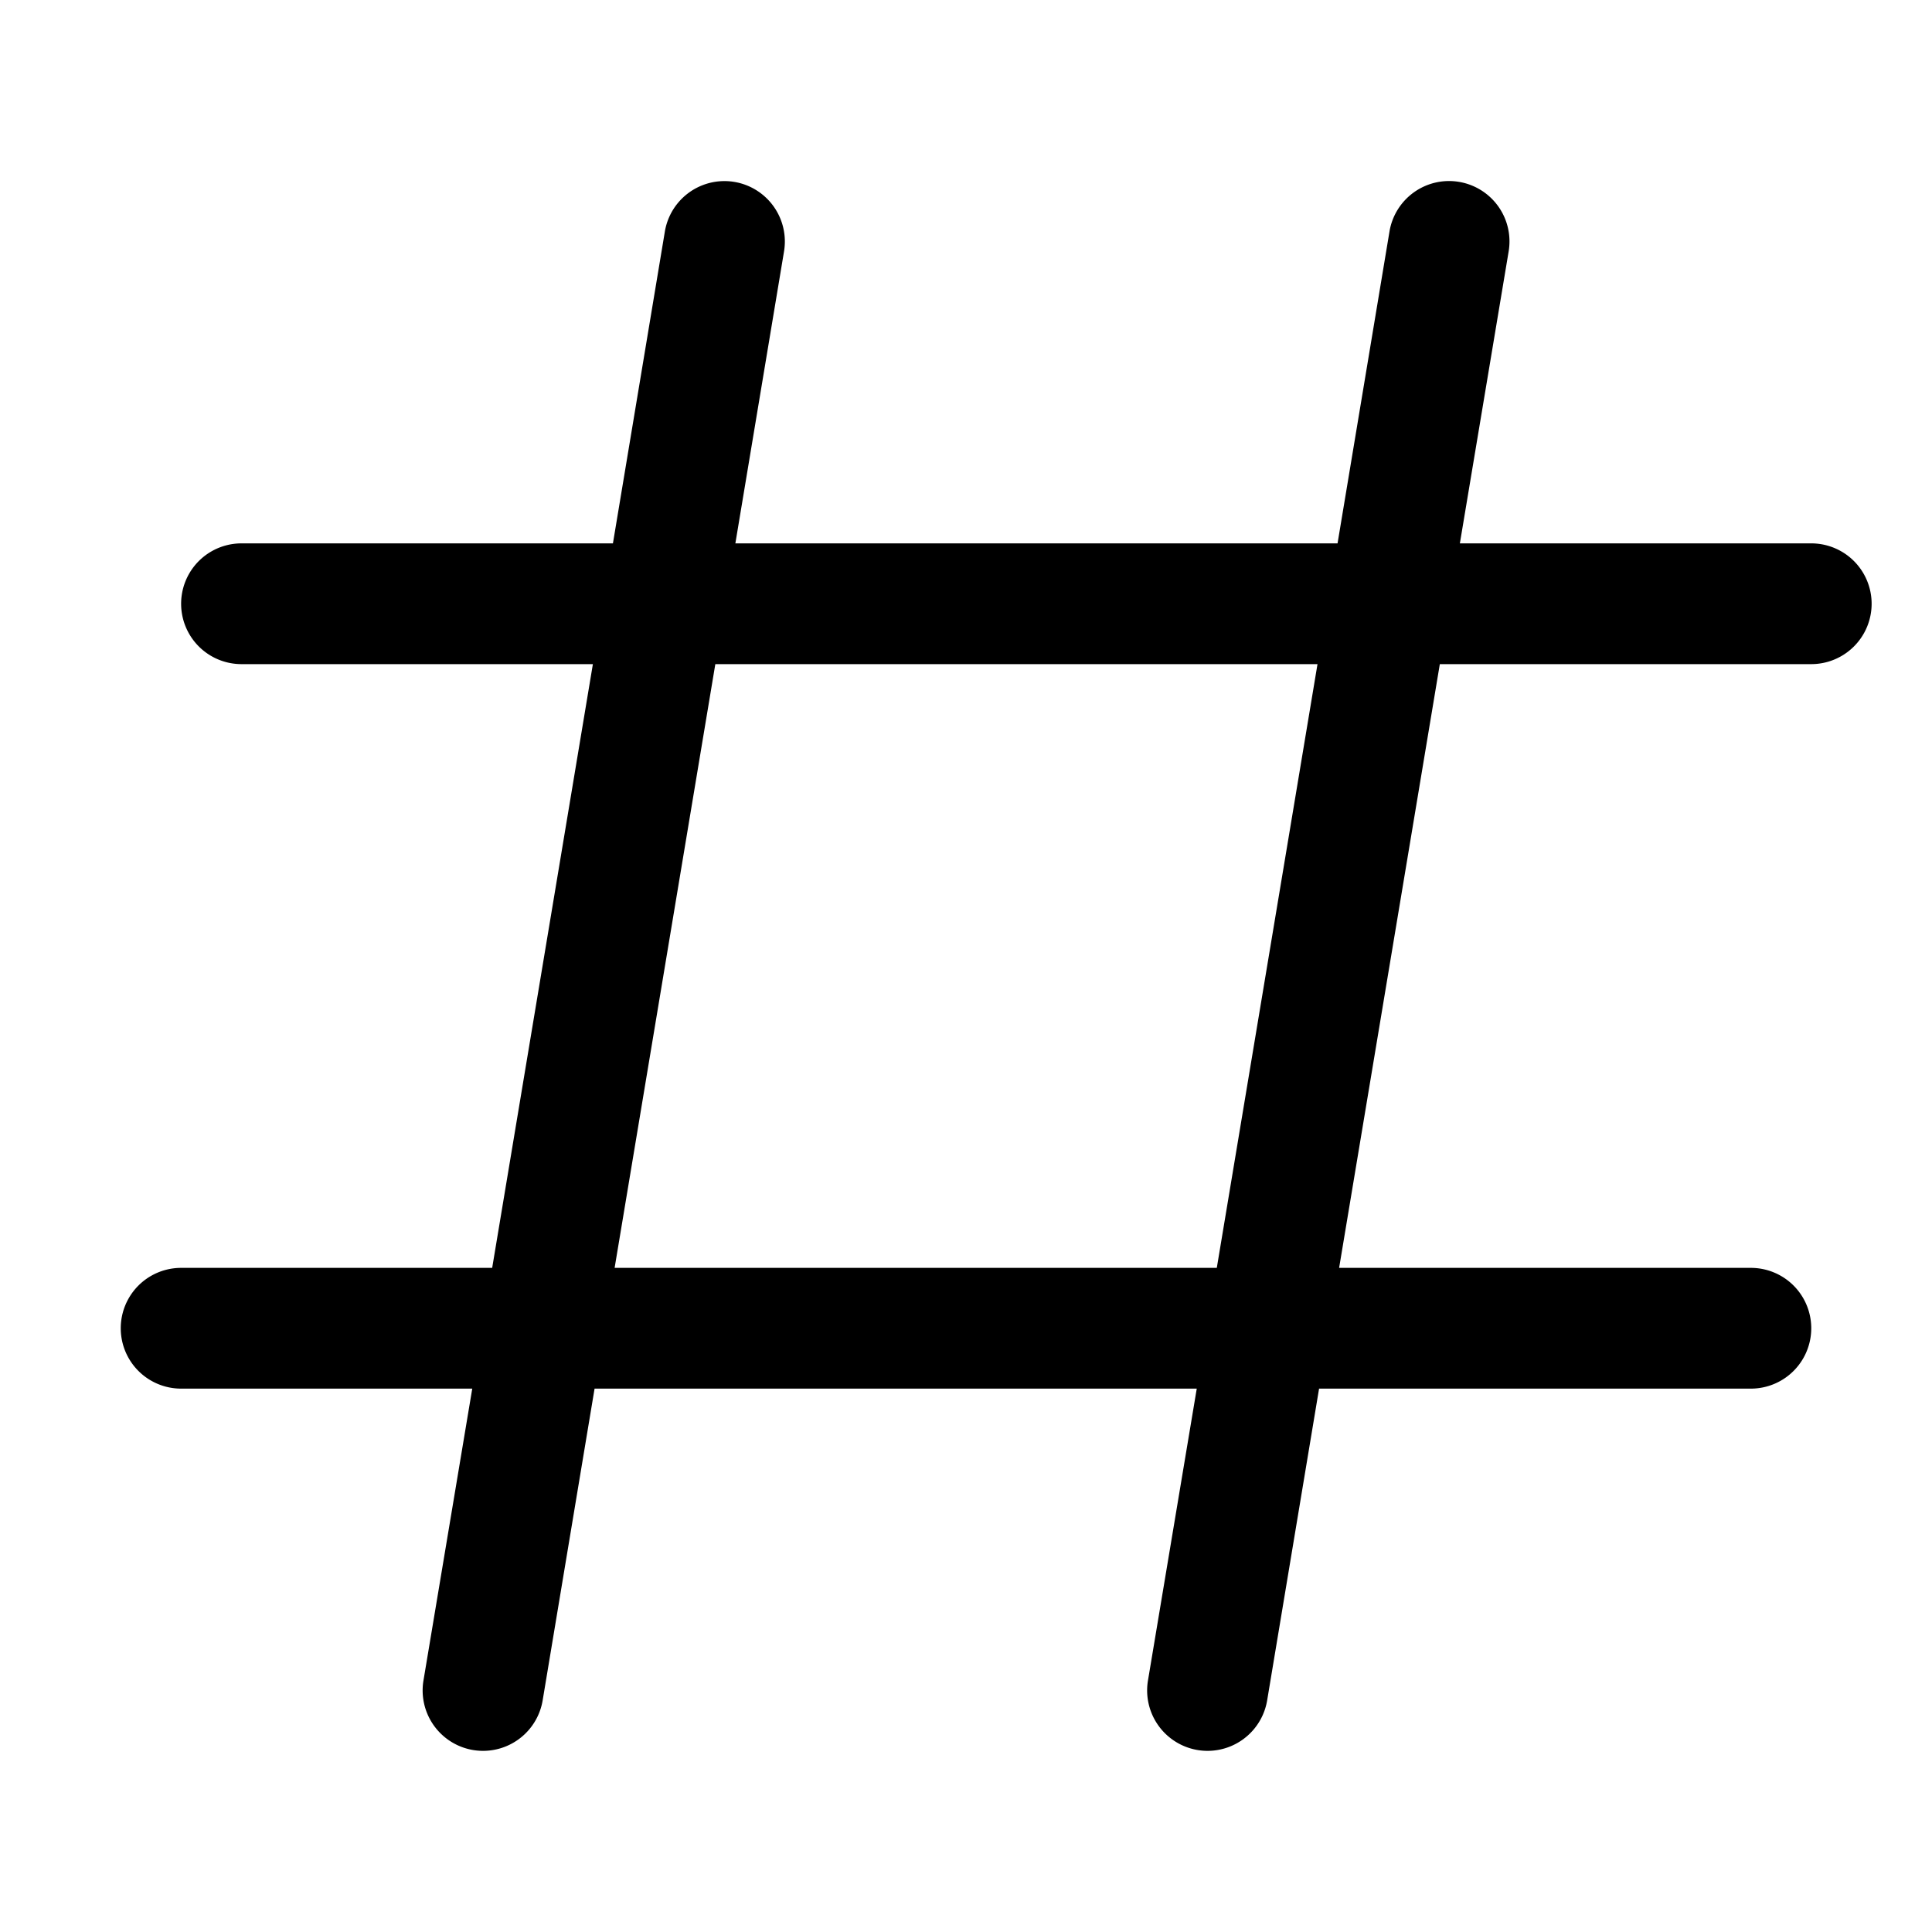 <svg xmlns="http://www.w3.org/2000/svg" fill="none" viewBox="0 0 16 16">
  <path fill="currentColor" d="M12.082 1.506a.5.5 0 0 1 .412.576L12.09 4.5H15a.5.5 0 0 1 0 1h-3.076l-.834 5h3.41a.5.5 0 0 1 0 1h-3.576l-.43 2.582a.5.5 0 0 1-.987-.165l.404-2.417H4.924l-.43 2.582a.5.5 0 0 1-.987-.165l.404-2.417H1.5a.5.5 0 0 1 0-1h2.576l.834-5H2a.5.5 0 1 1 0-1h3.076l.43-2.582a.5.5 0 0 1 .987.164L6.09 4.5h4.987l.43-2.582a.5.5 0 0 1 .575-.412ZM5.924 5.5l-.834 5h4.987l.834-5H5.924Z"/>
</svg>
